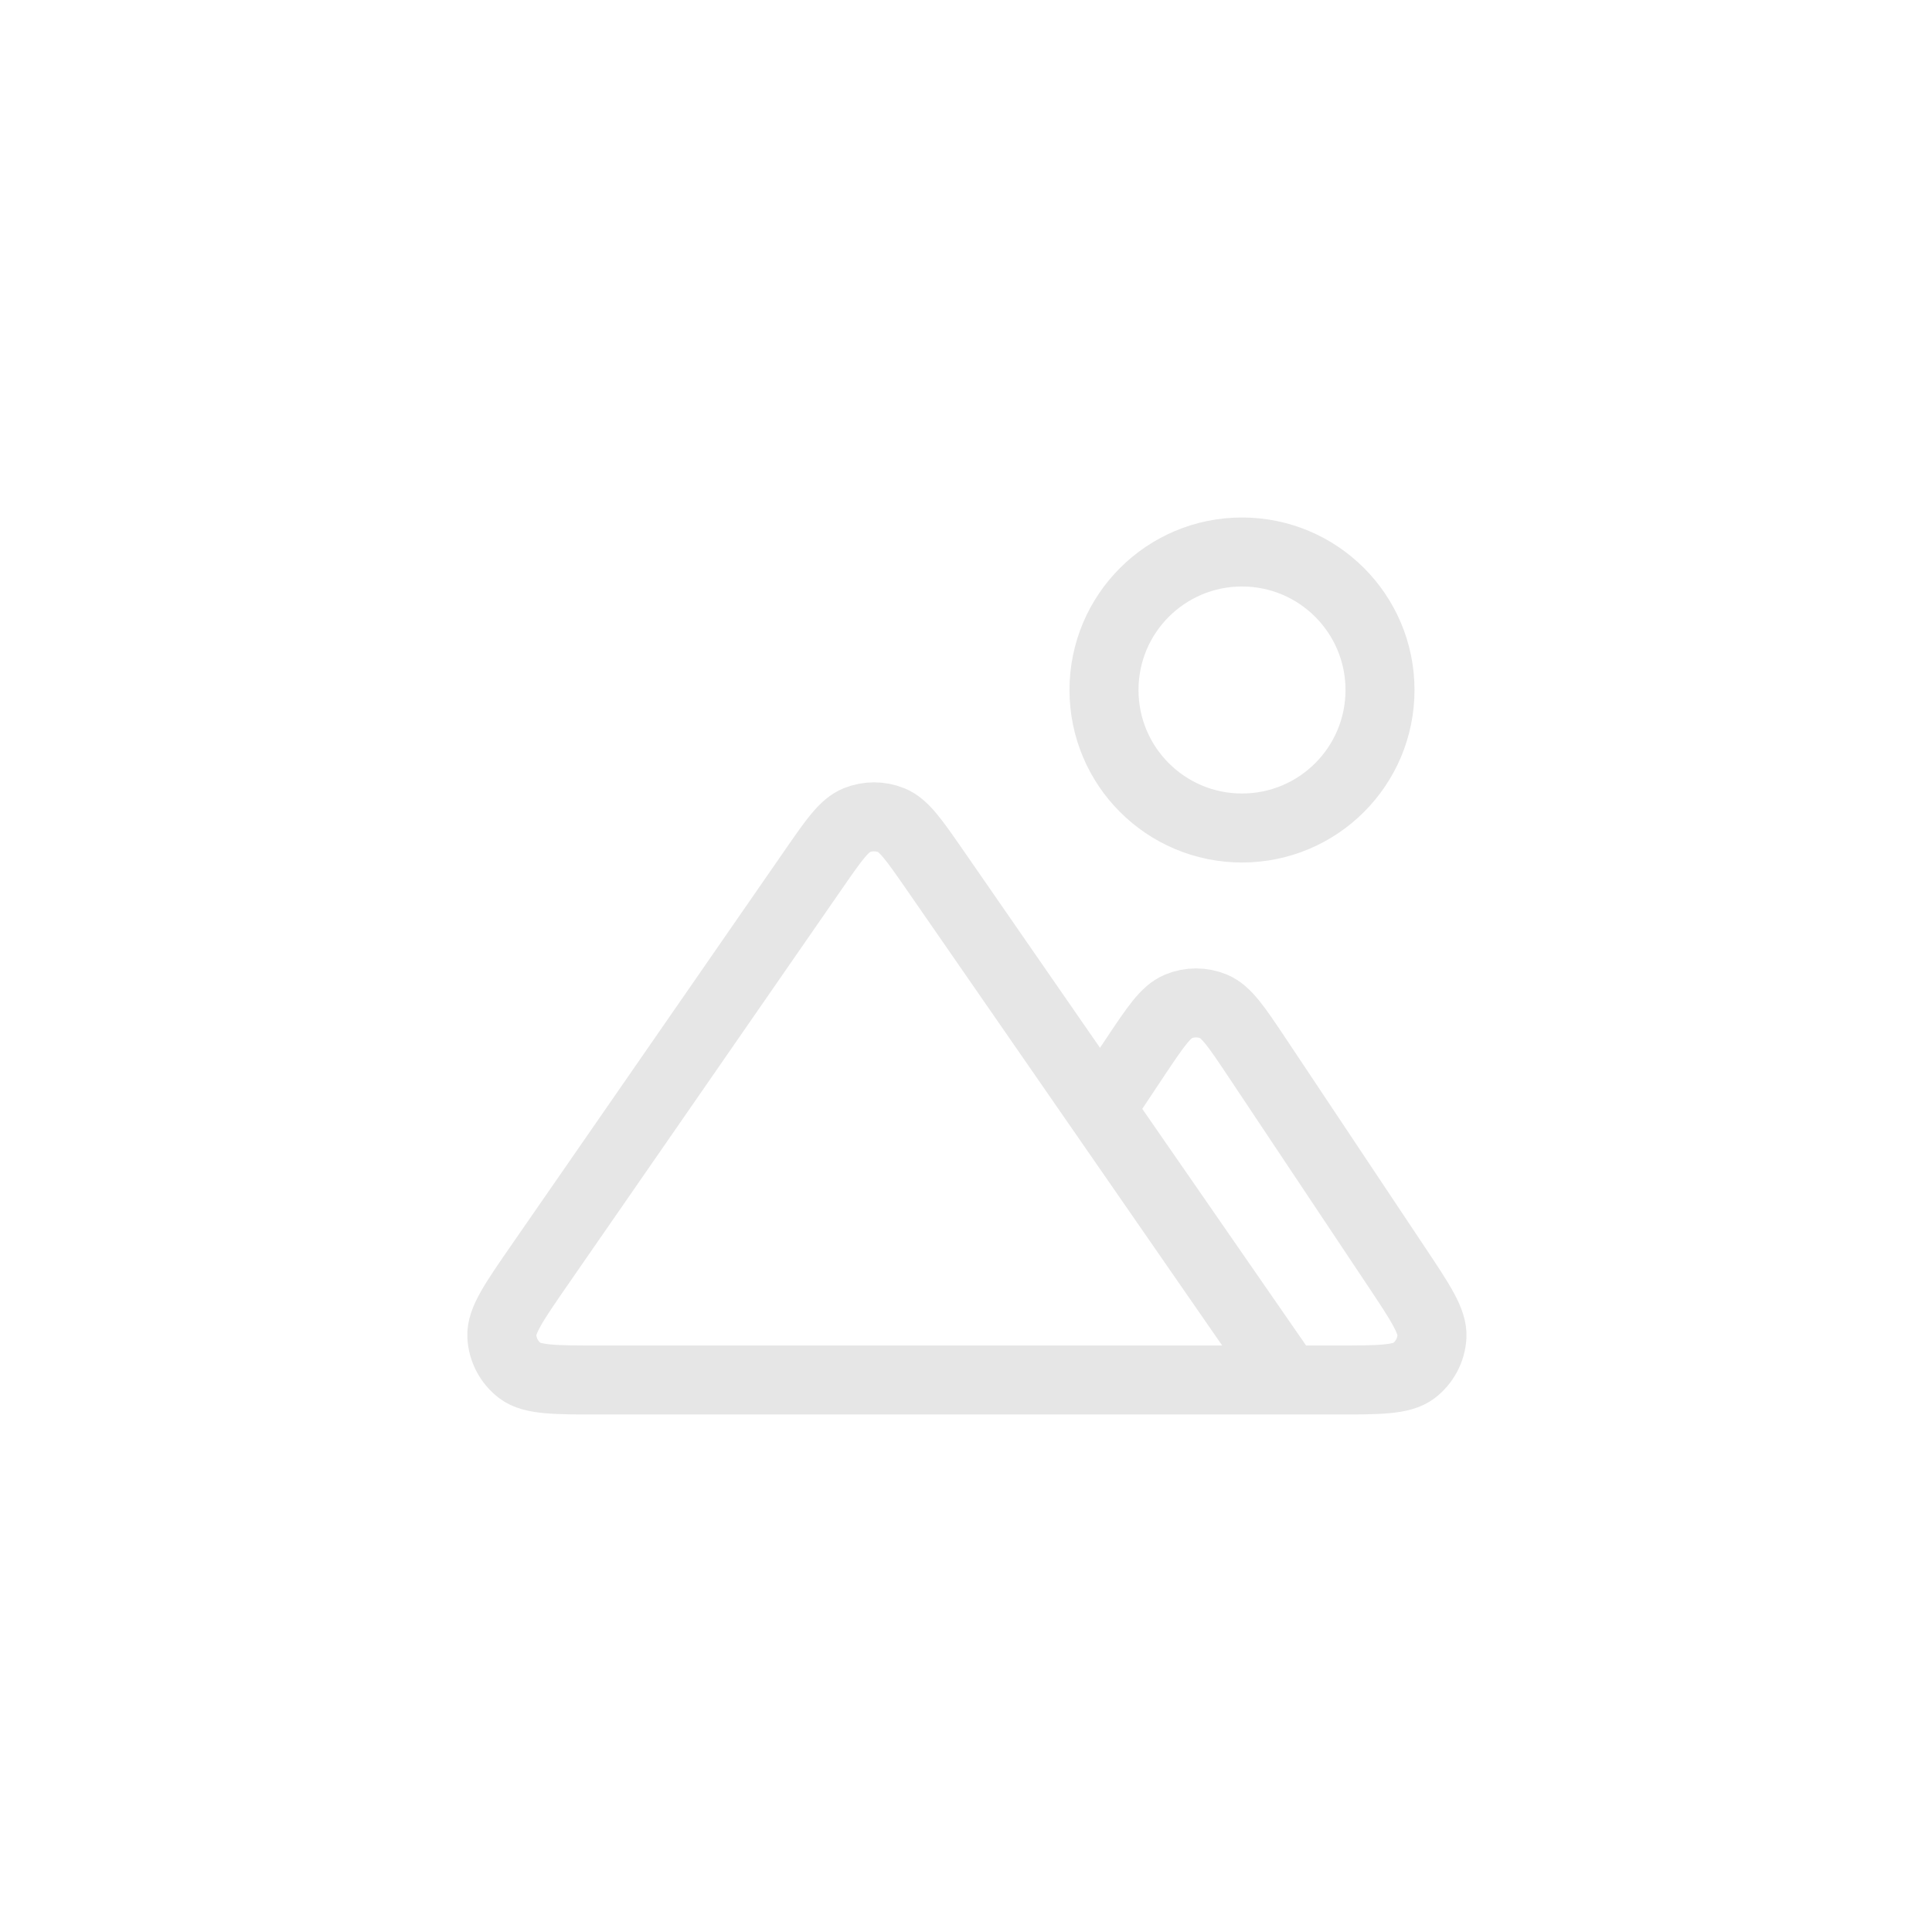 <svg xmlns="http://www.w3.org/2000/svg" width="28" height="28" viewBox="0 0 28 28" fill="none">
<path class="bg" d="M22 0H6C2.686 0 0 2.686 0 6V22C0 25.314 2.686 28 6 28H22C25.314 28 28 25.314 28 22V6C28 2.686 25.314 0 22 0Z" />
<path d="M18.667 20H19.34C19.988 20 20.311 20 20.49 19.865C20.645 19.747 20.741 19.568 20.753 19.373C20.767 19.15 20.587 18.88 20.228 18.342L18.221 15.331C17.924 14.886 17.776 14.664 17.589 14.586C17.425 14.518 17.241 14.518 17.078 14.586C16.891 14.664 16.743 14.886 16.446 15.331L15.95 16.076M18.667 20L13.544 12.6C13.249 12.175 13.102 11.962 12.918 11.887C12.757 11.822 12.577 11.822 12.416 11.887C12.232 11.962 12.084 12.175 11.79 12.6L7.825 18.326C7.45 18.868 7.262 19.139 7.273 19.365C7.282 19.561 7.378 19.744 7.534 19.863C7.713 20 8.043 20 8.702 20H18.667ZM20 10C20 11.105 19.105 12 18 12C16.895 12 16 11.105 16 10C16 8.895 16.895 8 18 8C19.105 8 20 8.895 20 10Z" stroke="currentColor" stroke-opacity="0.1" stroke-linecap="round" stroke-linejoin="round"/>
</svg>